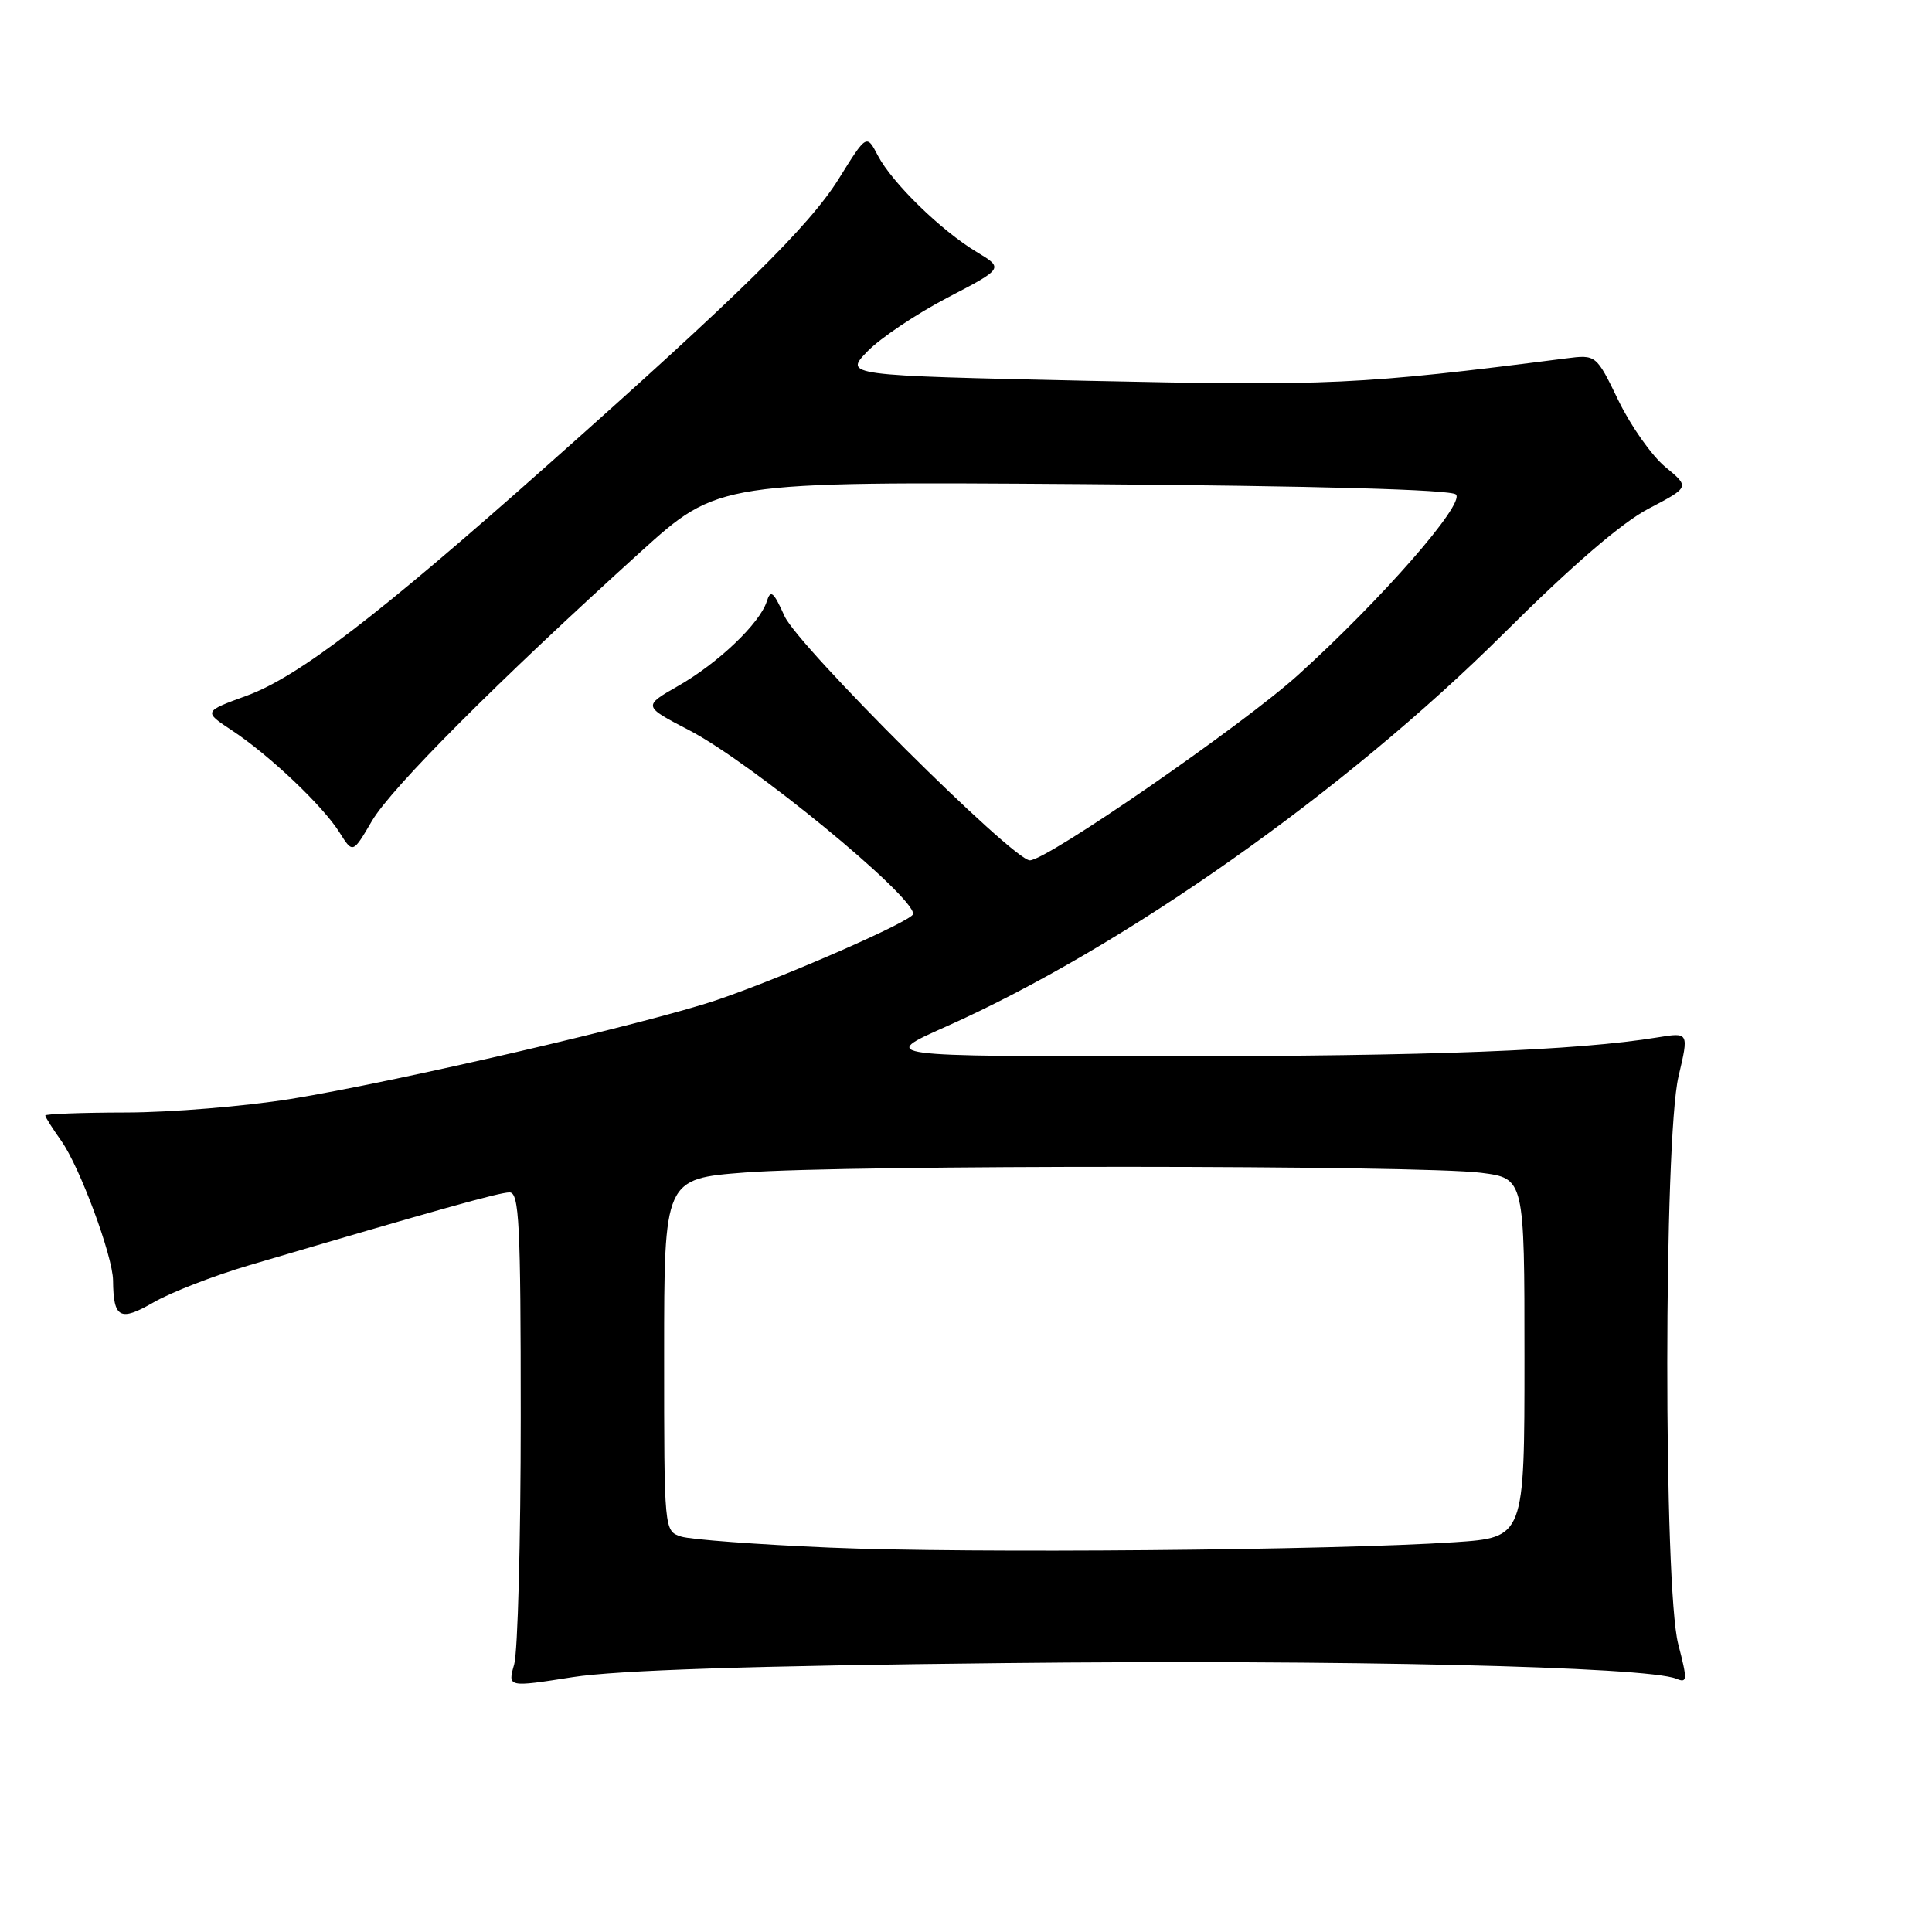 <?xml version="1.0" encoding="UTF-8" standalone="no"?>
<!DOCTYPE svg PUBLIC "-//W3C//DTD SVG 1.1//EN" "http://www.w3.org/Graphics/SVG/1.1/DTD/svg11.dtd" >
<svg xmlns="http://www.w3.org/2000/svg" xmlns:xlink="http://www.w3.org/1999/xlink" version="1.1" viewBox="0 0 256 256">
 <g >
 <path fill="currentColor"
d=" M 133.00 220.37 C 177.74 219.89 218.22 220.83 222.12 222.44 C 223.59 223.05 223.61 222.63 222.37 217.84 C 220.42 210.32 220.45 150.97 222.41 142.64 C 223.79 136.78 223.79 136.78 219.64 137.46 C 209.01 139.20 189.45 139.95 154.50 139.96 C 116.50 139.97 116.50 139.97 125.26 136.07 C 148.83 125.58 178.20 104.88 199.26 83.93 C 208.31 74.92 214.88 69.26 218.46 67.39 C 223.90 64.54 223.90 64.54 220.66 61.87 C 218.88 60.40 216.09 56.45 214.46 53.09 C 211.50 46.98 211.50 46.98 207.50 47.49 C 180.24 50.98 176.28 51.16 144.17 50.46 C 111.85 49.75 111.85 49.75 114.95 46.55 C 116.66 44.79 121.42 41.60 125.53 39.45 C 133.01 35.55 133.01 35.55 129.40 33.38 C 124.66 30.52 118.22 24.23 116.33 20.63 C 114.83 17.76 114.83 17.76 111.16 23.66 C 107.25 29.95 98.02 39.03 72.49 61.69 C 50.05 81.62 39.55 89.66 32.73 92.17 C 26.95 94.28 26.95 94.28 30.73 96.78 C 35.69 100.05 42.79 106.79 44.99 110.31 C 46.75 113.11 46.75 113.11 49.29 108.77 C 51.86 104.39 65.94 90.28 84.85 73.15 C 95.17 63.81 95.17 63.81 143.54 64.15 C 174.57 64.38 192.27 64.87 192.92 65.52 C 194.15 66.75 183.07 79.42 172.00 89.44 C 164.63 96.10 138.73 114.00 136.46 114.00 C 134.23 114.00 105.74 85.63 103.95 81.63 C 102.49 78.39 102.11 78.07 101.60 79.70 C 100.67 82.61 95.15 87.87 89.86 90.89 C 85.18 93.57 85.18 93.57 91.34 96.77 C 99.55 101.04 121.00 118.64 121.00 121.10 C 121.00 121.98 103.99 129.44 95.03 132.49 C 85.91 135.59 52.40 143.37 38.50 145.62 C 32.45 146.59 22.66 147.40 16.75 147.41 C 10.84 147.42 6.00 147.60 6.00 147.81 C 6.00 148.02 6.96 149.53 8.12 151.17 C 10.56 154.59 14.95 166.44 14.98 169.67 C 15.03 174.69 15.88 175.15 20.35 172.57 C 22.63 171.25 28.32 169.04 33.00 167.66 C 58.01 160.28 66.17 158.00 67.51 158.00 C 68.80 158.00 69.00 162.10 69.00 187.76 C 69.00 204.12 68.61 218.88 68.13 220.55 C 67.26 223.58 67.26 223.58 75.88 222.23 C 81.79 221.31 99.73 220.72 133.00 220.37 Z  M 110.00 205.07 C 100.38 204.66 91.49 204.00 90.25 203.60 C 88.00 202.87 88.00 202.85 88.00 179.53 C 88.00 156.19 88.00 156.19 98.75 155.36 C 111.96 154.34 188.32 154.37 196.25 155.40 C 202.00 156.14 202.00 156.14 202.00 179.93 C 202.00 203.73 202.00 203.73 192.75 204.35 C 176.82 205.42 128.28 205.85 110.00 205.07 Z "/>
</g>
</svg>